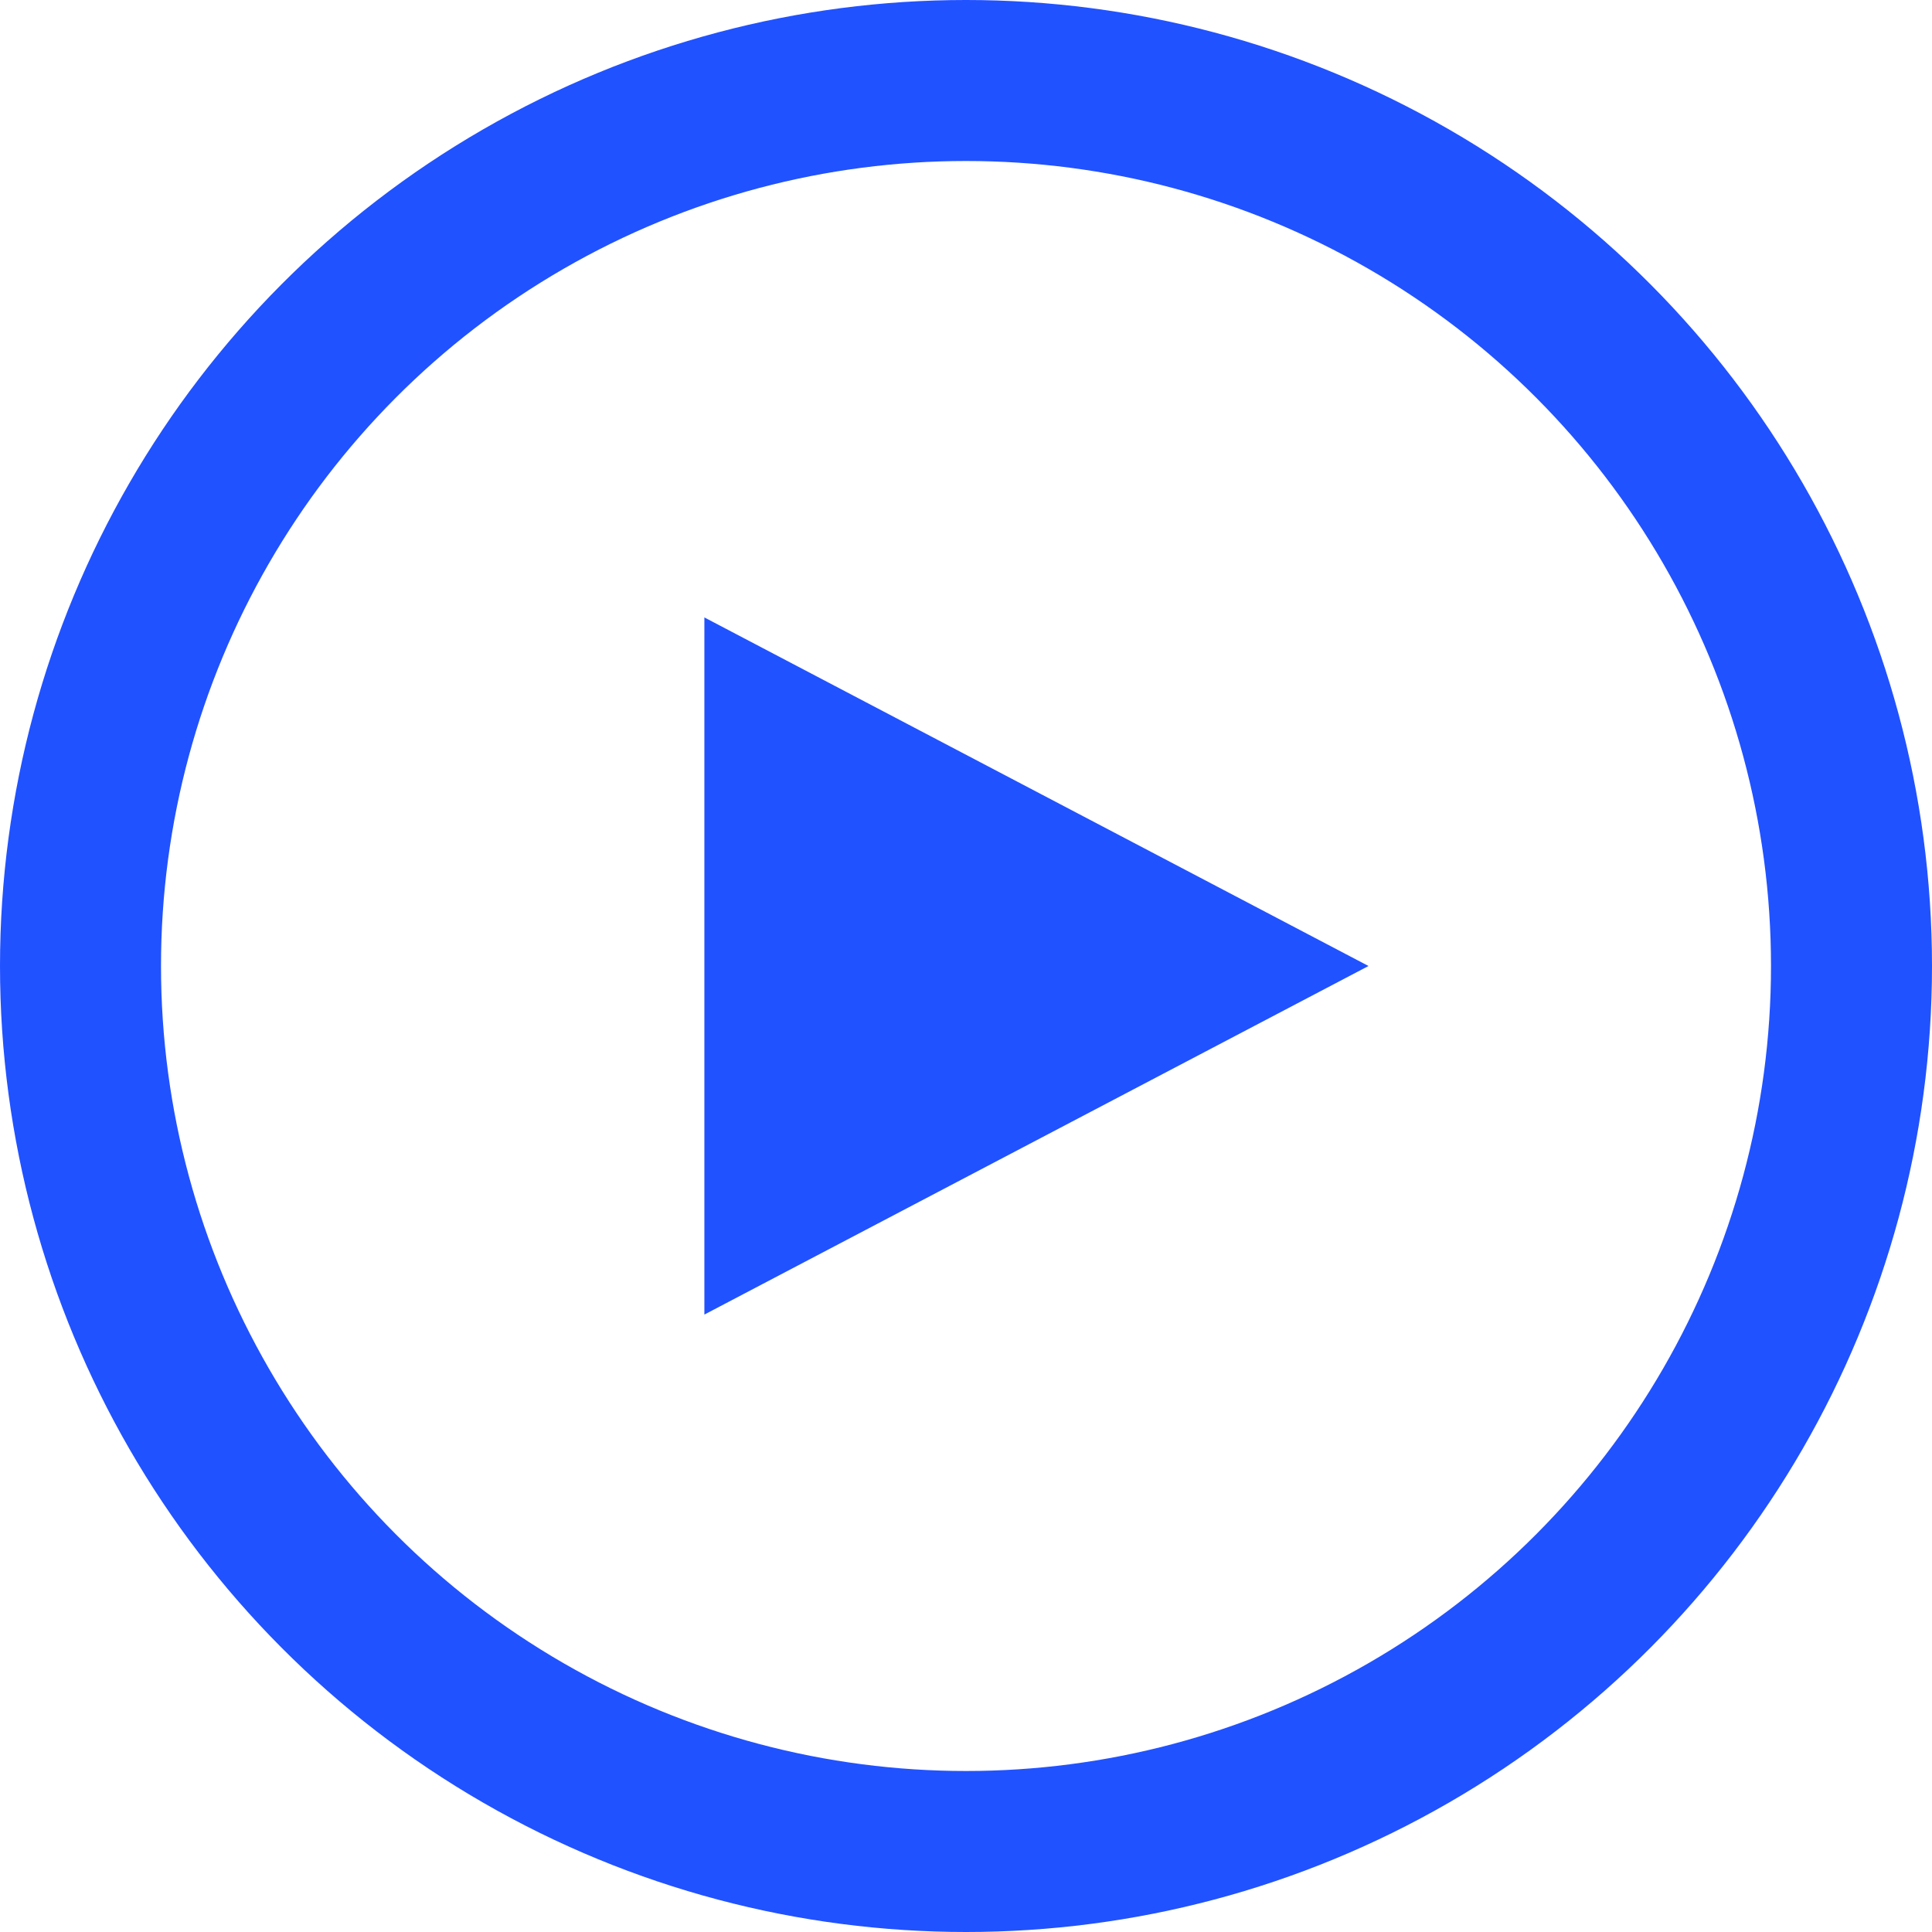 <svg width="24" height="24" viewBox="0 0 24 24" fill="none" xmlns="http://www.w3.org/2000/svg">
<path d="M17 12L8.75 16.33L8.75 7.67L17 12Z" fill="#2152FF"/>
<circle cx="12" cy="12" r="11" stroke="#2152FF" stroke-width="2"/>
</svg>
